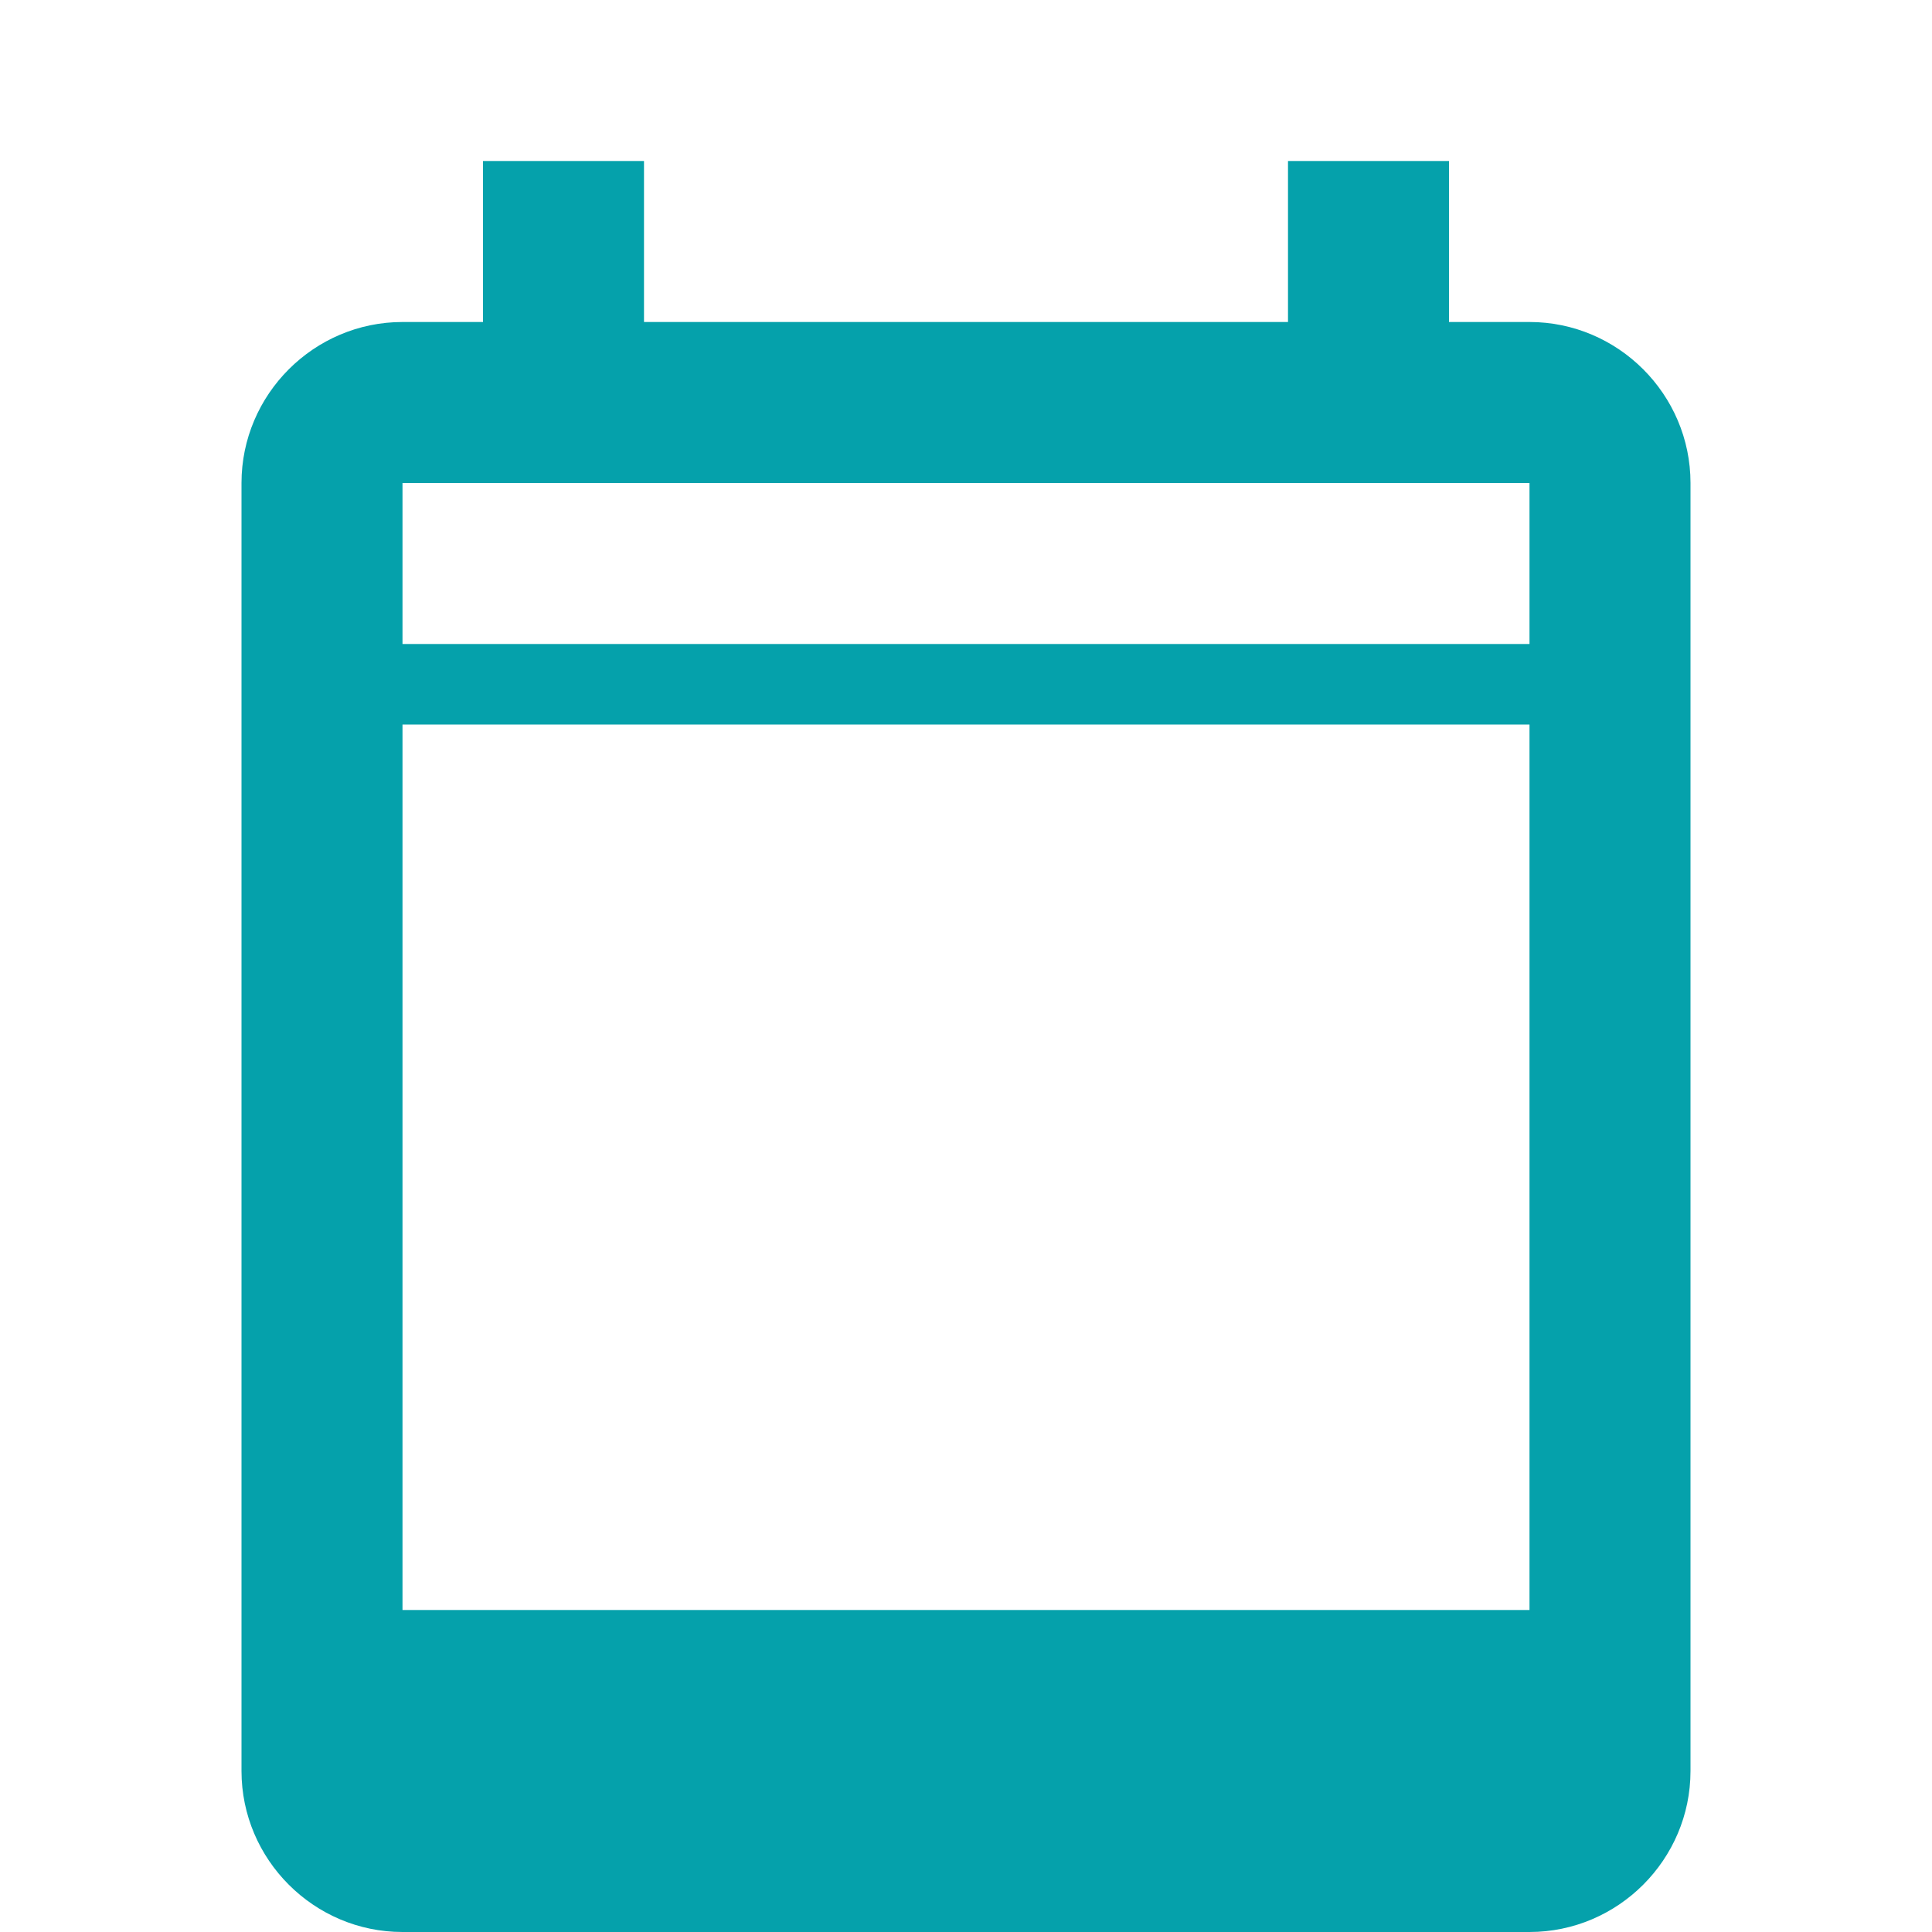 
<svg width="24" height="24" viewBox="0 0 24 24" fill="none" xmlns="http://www.w3.org/2000/svg">
  <path d="M19 4h-1V2h-2v2H8V2H6v2H5c-1.1 0-2 .9-2 2v16c0 1.1.9 2 2 2h14c1.1 0 2-.9 2-2V6c0-1.1-.9-2-2-2zM5 20V9h14v11H5zM19 8H5V6h14v2z" fill="#05A1AB"/>
</svg>
